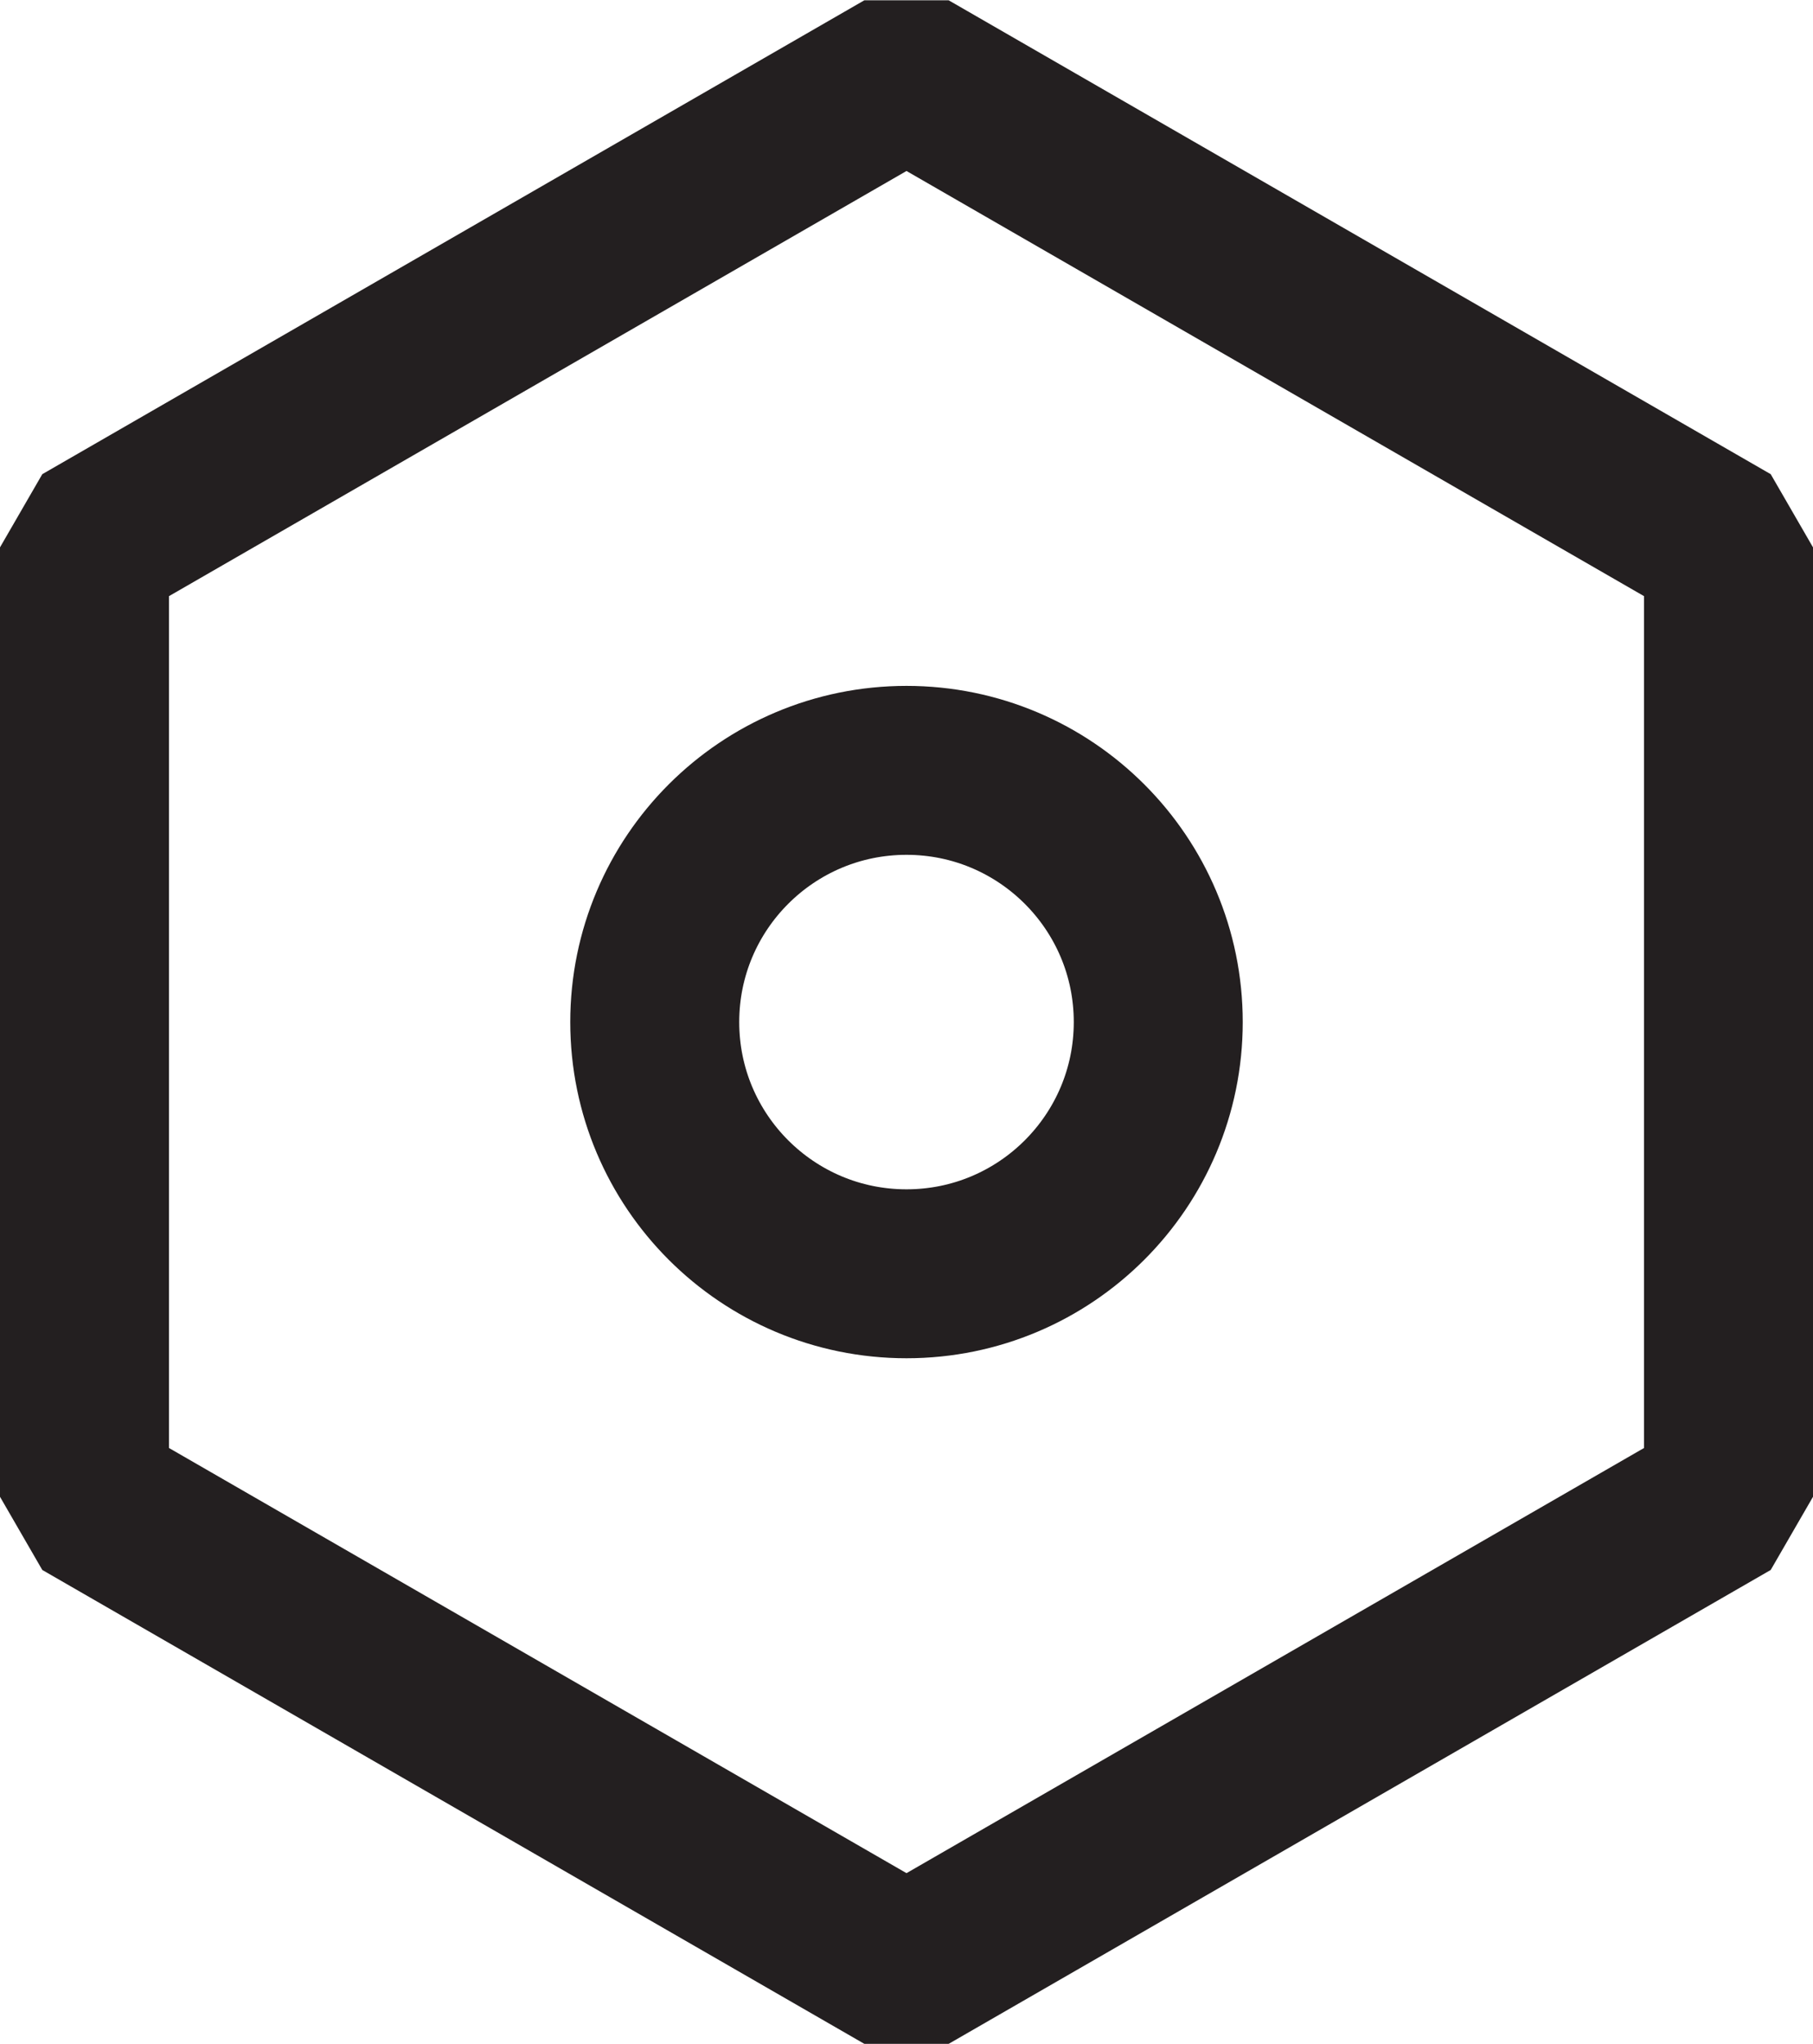 <svg xmlns="http://www.w3.org/2000/svg" viewBox="0 0 21.46 24.2"><defs><style>.cls-1{fill:none;stroke:#231f20;stroke-linecap:round;stroke-linejoin:bevel;stroke-width:2px;}</style></defs><title>Settings</title><g id="Layer_2" data-name="Layer 2"><g id="Layer_1-2" data-name="Layer 1"><polygon class="cls-1" points="20.46 17.72 20.46 6.48 10.73 0.87 1 6.48 1 17.72 10.73 23.33 20.46 17.72"/><circle class="cls-1" cx="10.73" cy="12.1" r="2.98"/></g></g></svg>
